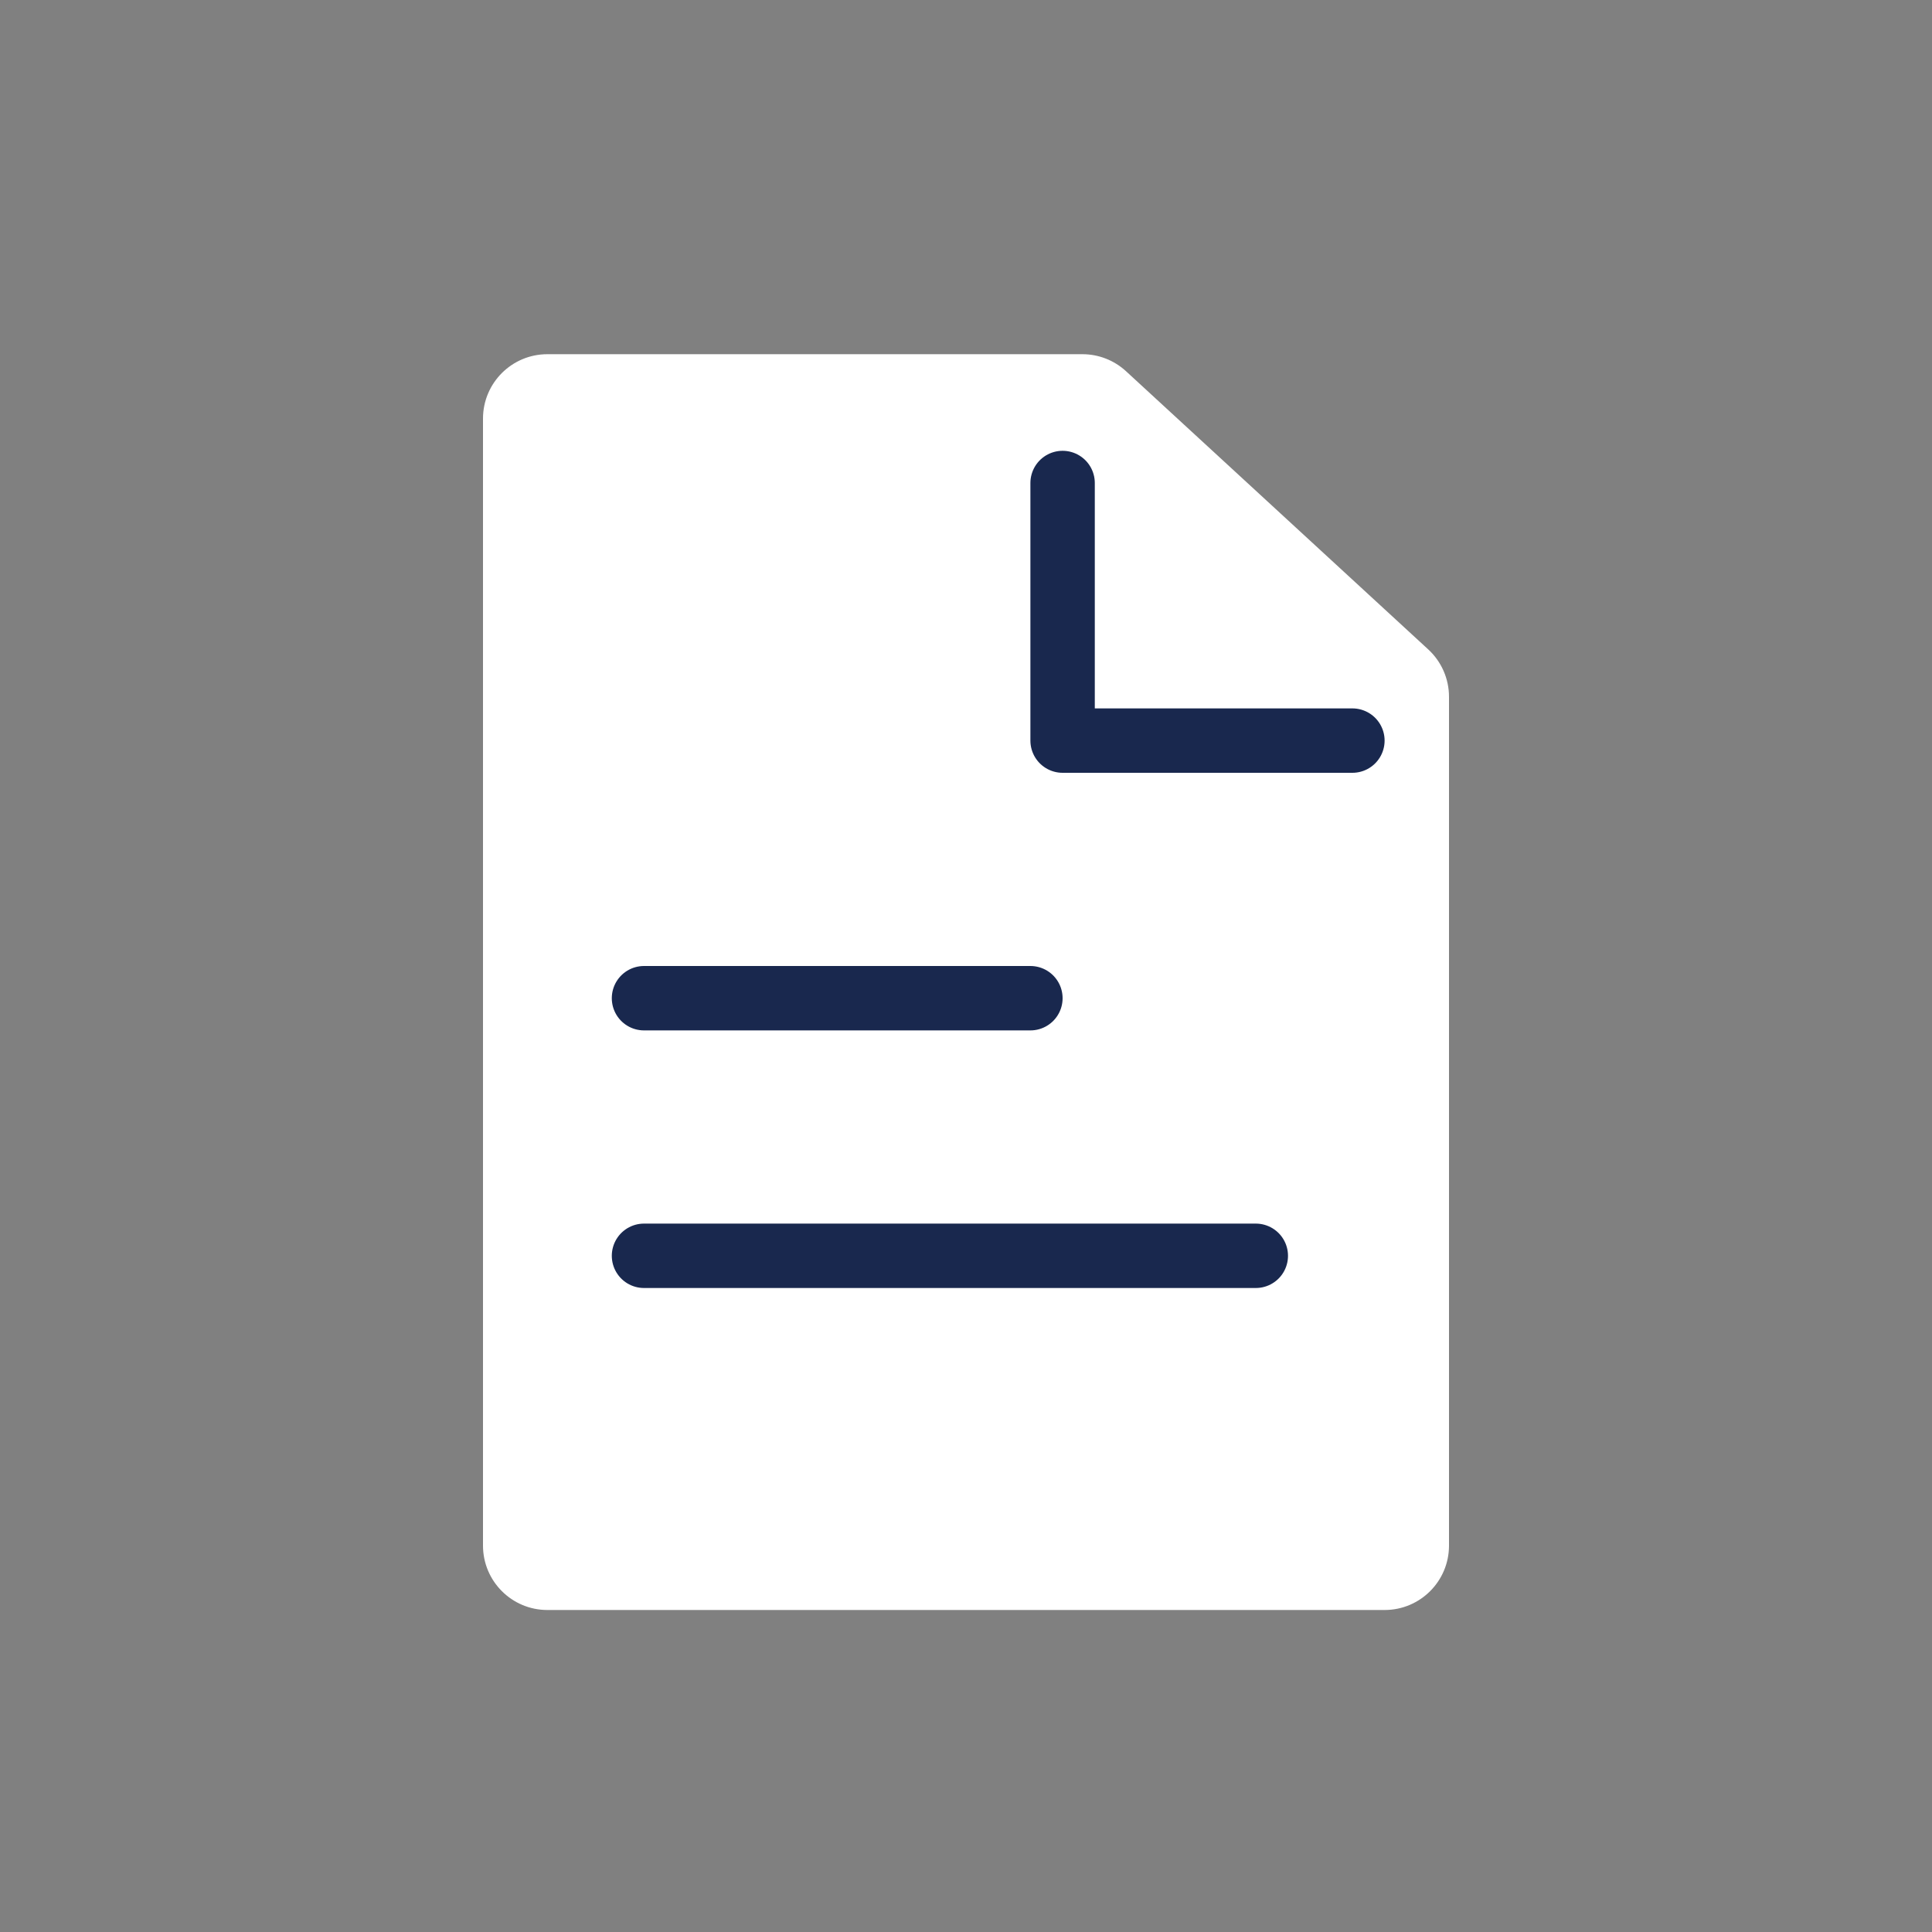 <svg width="60" height="60" viewBox="0 0 60 60" fill="none" xmlns="http://www.w3.org/2000/svg">
<rect x="0" y="0" width="60" height="60" fill="#808080" stroke="none"/>
<path d="M34.97 11.529C34.601 11.189 34.118 11 33.616 11H17C15.895 11 15 11.895 15 13V48C15 49.105 15.895 50 17 50H43C44.105 50 45 49.105 45 48V21.639C45 21.08 44.766 20.546 44.355 20.168L34.97 11.529Z" fill="white"/>
<path d="M33 15V23H42" stroke="#19284E" stroke-width="2" stroke-miterlimit="10" stroke-linecap="round" stroke-linejoin="round"/>
<path d="M20 31H32" stroke="#19284E" stroke-width="2" stroke-miterlimit="10" stroke-linecap="round" stroke-linejoin="round"/>
<path d="M20 39H39" stroke="#19284E" stroke-width="2" stroke-miterlimit="10" stroke-linecap="round" stroke-linejoin="round"/>
</svg>
